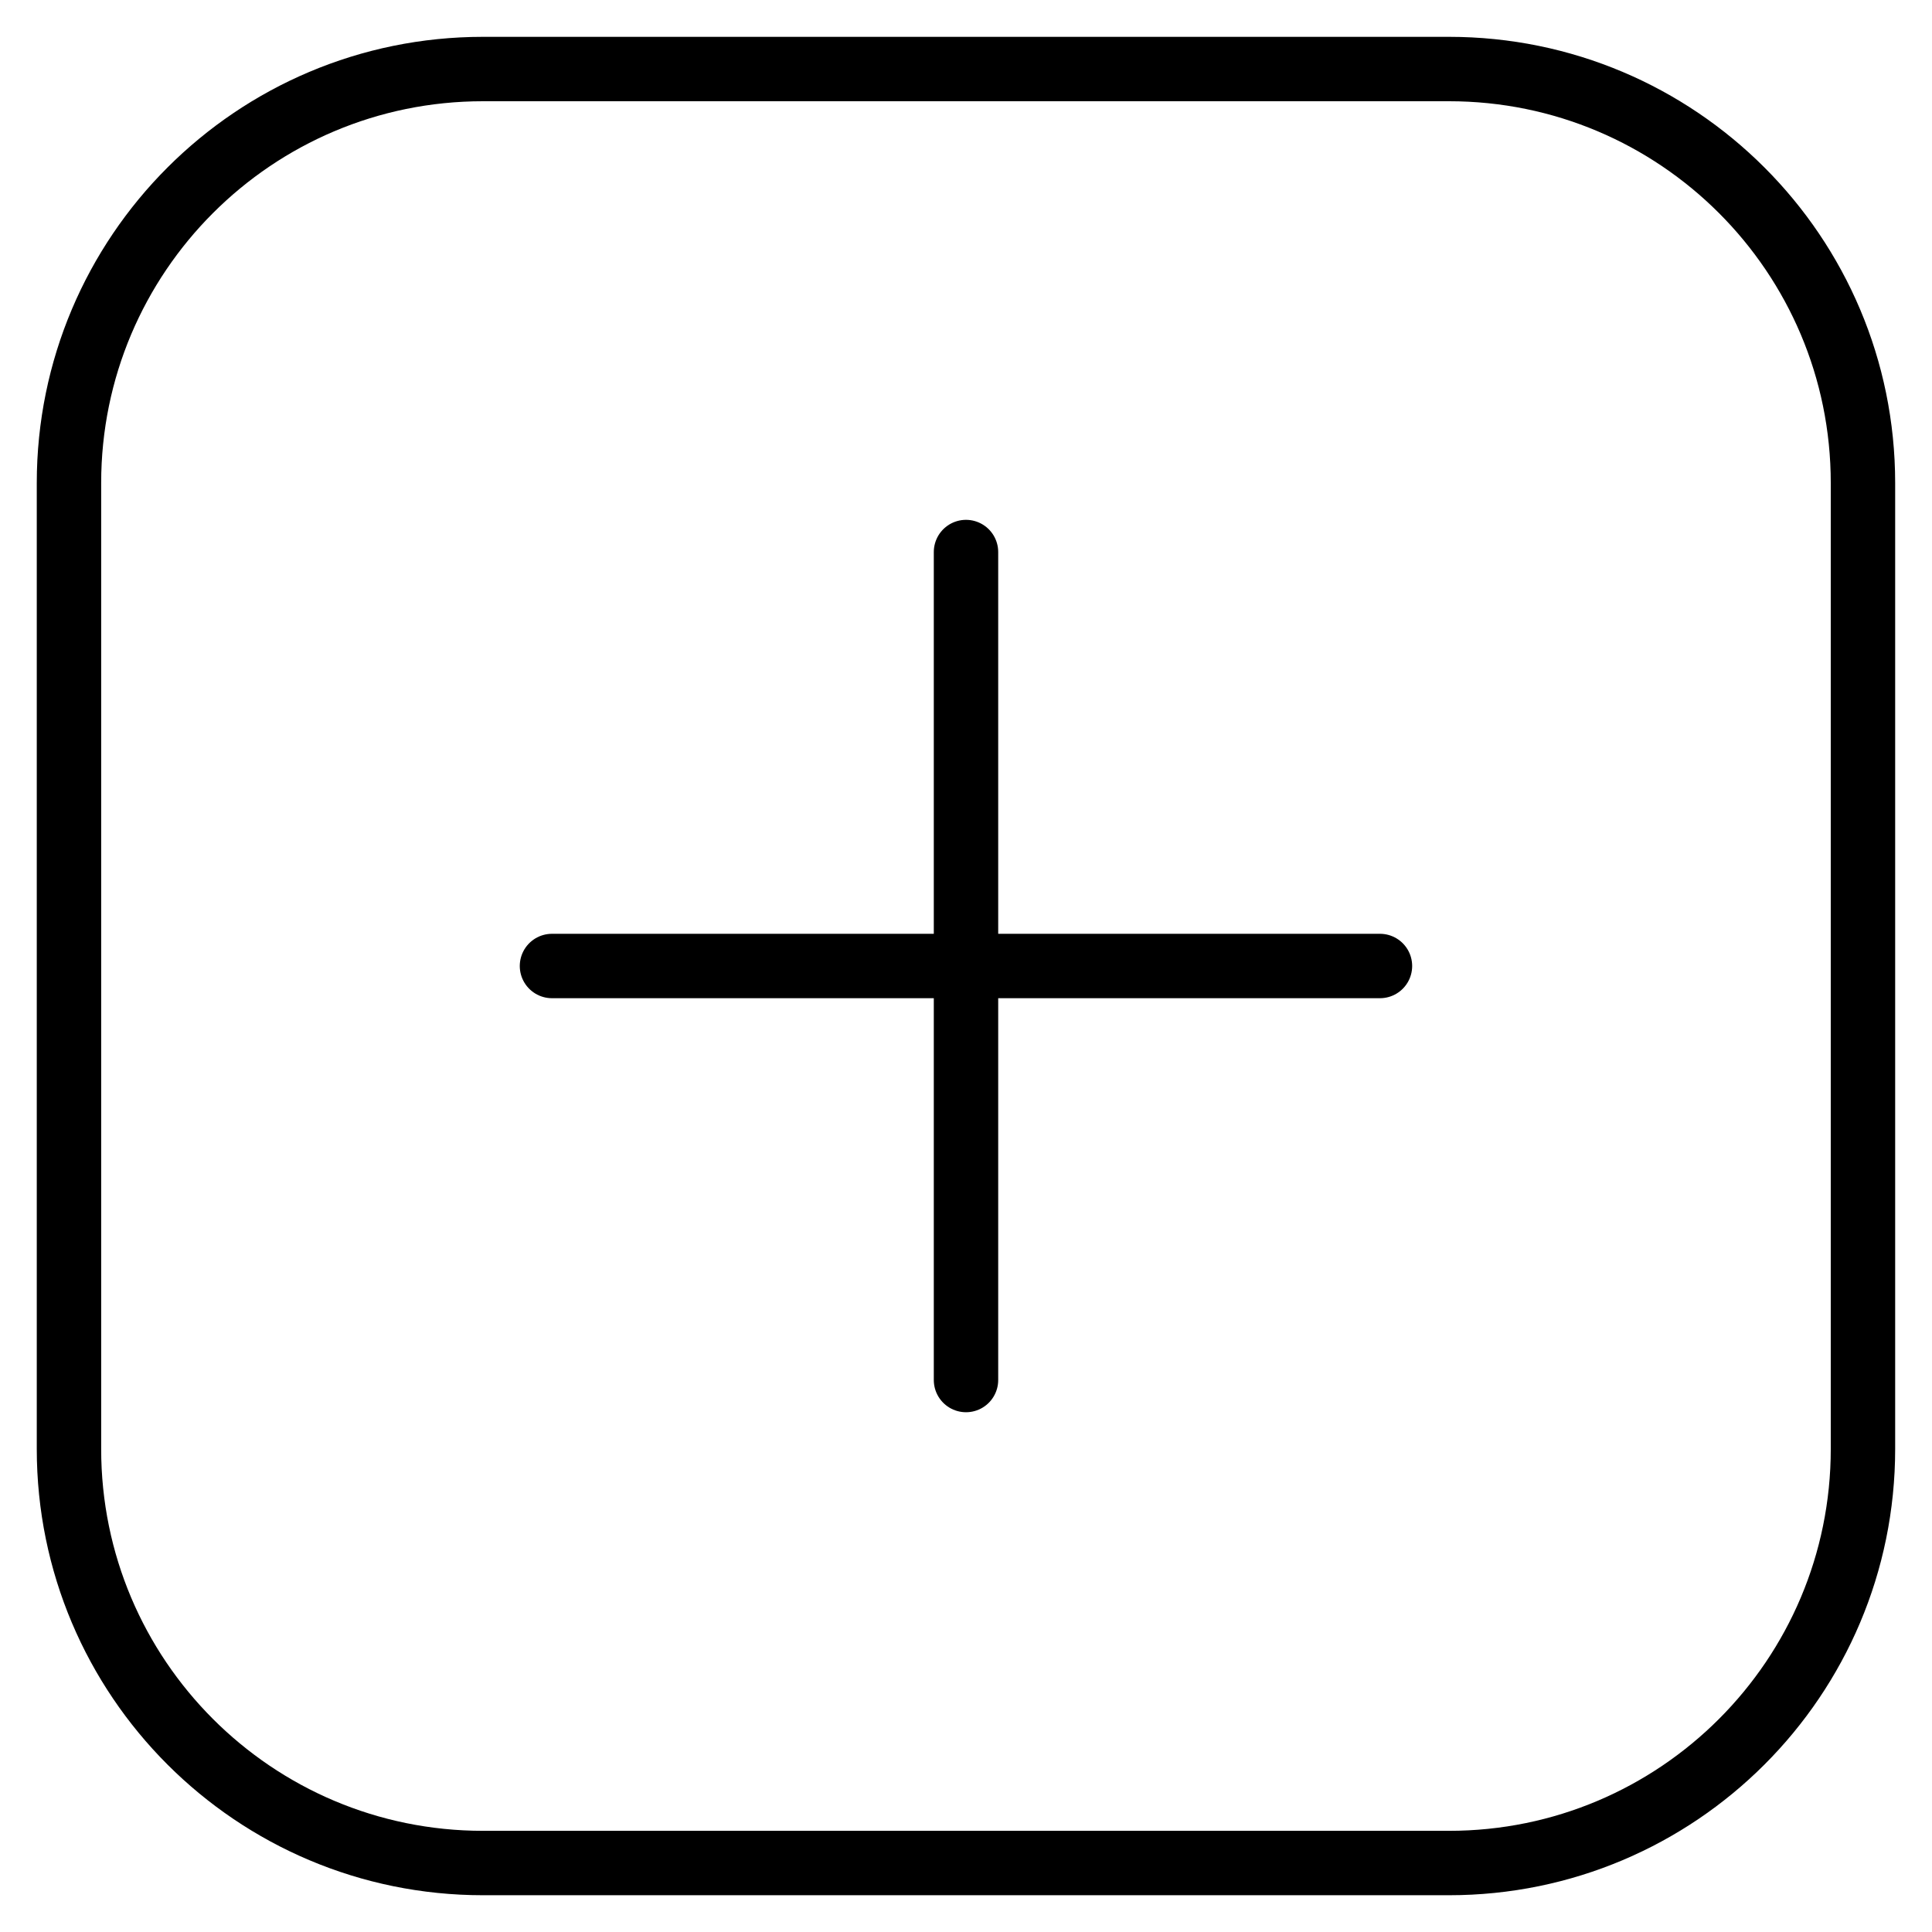 <svg width="30" height="30" viewBox="0 0 30 30" fill="none" xmlns="http://www.w3.org/2000/svg">
<rect x="0" y="0" width="30" height="30" fill="#808080" stroke="none"/>
<g clip-path="url(#clip0_218_1012)">
<rect width="30" height="30" fill="white"/>
<path d="M15 8.572V21.429" stroke="black" stroke-linecap="round" stroke-linejoin="round"/>
<path d="M8.571 15H21.428" stroke="black" stroke-linecap="round" stroke-linejoin="round"/>
<path d="M22.5 1.072H7.5C3.949 1.072 1.071 3.95 1.071 7.5V22.5C1.071 26.051 3.949 28.929 7.5 28.929H22.5C26.05 28.929 28.928 26.051 28.928 22.5V7.5C28.928 3.95 26.05 1.072 22.5 1.072Z" stroke="black" stroke-linecap="round" stroke-linejoin="round"/>
</g>
<defs>
<clipPath id="clip0_218_1012">
<rect width="30" height="30" fill="white"/>
</clipPath>
</defs>
</svg>
